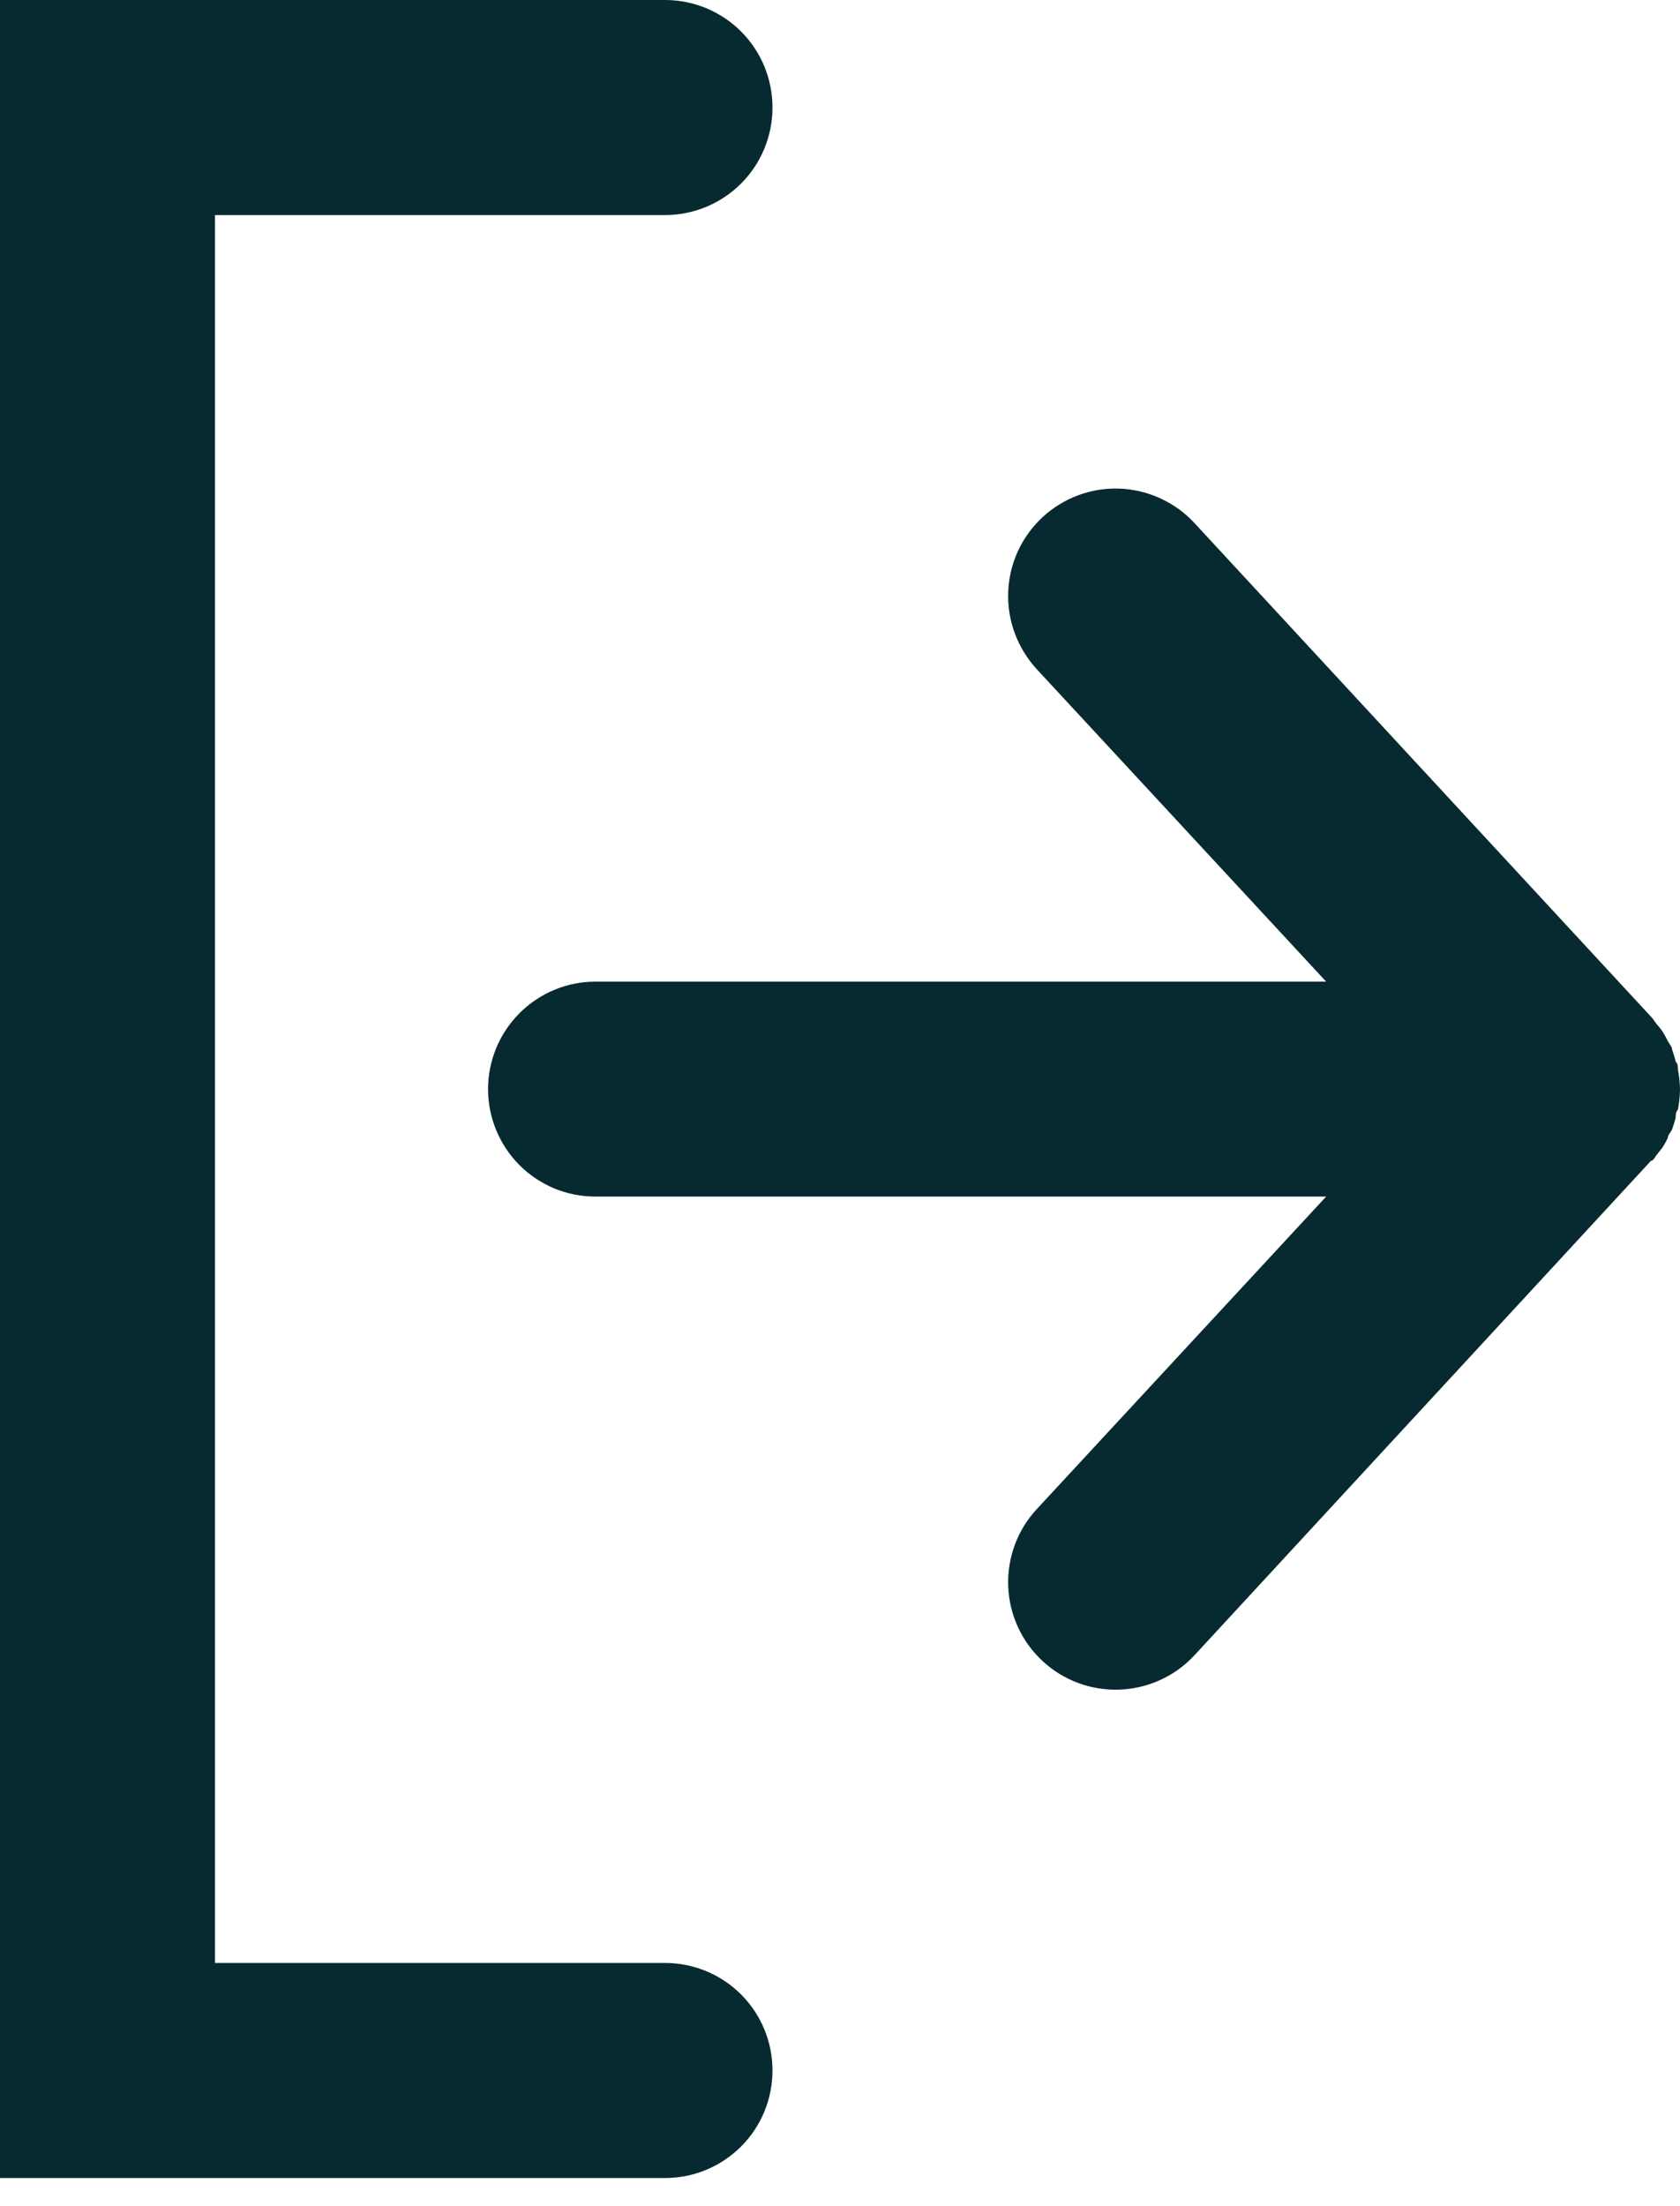 <svg xmlns="http://www.w3.org/2000/svg" width="16" height="21" viewBox="0 0 16 21" fill="none">
  <path d="M7.357 19.708C7.357 19.437 7.25 19.177 7.058 18.985C6.866 18.793 6.606 18.685 6.334 18.685H2.047V2.047H6.334C6.606 2.047 6.866 1.939 7.058 1.747C7.25 1.555 7.357 1.295 7.357 1.023C7.357 0.752 7.25 0.492 7.058 0.3C6.866 0.108 6.606 8.08808e-09 6.334 0H0V20.732H6.334C6.606 20.732 6.866 20.624 7.058 20.432C7.25 20.24 7.357 19.98 7.357 19.708Z" fill="#062A30"/>
  <path d="M15.771 11.002C15.792 10.974 15.812 10.95 15.833 10.923C15.852 10.893 15.869 10.863 15.884 10.831C15.884 10.804 15.911 10.78 15.925 10.749C15.938 10.712 15.95 10.675 15.959 10.637C15.959 10.613 15.959 10.585 15.98 10.562C15.992 10.499 15.999 10.435 16 10.371C15.999 10.306 15.992 10.242 15.98 10.18C15.98 10.152 15.98 10.128 15.959 10.105C15.95 10.066 15.938 10.029 15.925 9.992C15.925 9.965 15.898 9.937 15.884 9.91C15.869 9.879 15.852 9.848 15.833 9.818C15.816 9.791 15.792 9.767 15.771 9.74C15.751 9.712 15.741 9.695 15.724 9.678L11.375 4.978C11.283 4.879 11.174 4.8 11.051 4.744C10.929 4.688 10.797 4.656 10.663 4.651C10.529 4.646 10.395 4.667 10.269 4.714C10.143 4.761 10.027 4.832 9.929 4.923C9.83 5.015 9.75 5.125 9.694 5.247C9.638 5.369 9.607 5.501 9.602 5.635C9.597 5.769 9.618 5.903 9.665 6.029C9.712 6.155 9.783 6.271 9.874 6.37L12.63 9.344H5.672C5.537 9.344 5.404 9.37 5.28 9.422C5.156 9.473 5.043 9.549 4.948 9.644C4.853 9.739 4.778 9.851 4.726 9.976C4.675 10.1 4.648 10.233 4.648 10.367C4.648 10.502 4.675 10.635 4.726 10.759C4.778 10.883 4.853 10.996 4.948 11.091C5.043 11.186 5.156 11.261 5.28 11.313C5.404 11.364 5.537 11.39 5.672 11.39H12.63L9.874 14.365C9.689 14.564 9.592 14.828 9.602 15.099C9.612 15.37 9.73 15.627 9.929 15.811C10.128 15.996 10.392 16.093 10.663 16.083C10.934 16.073 11.19 15.956 11.375 15.757L15.724 11.049C15.744 11.049 15.758 11.022 15.771 11.002Z" fill="#062A30"/>
</svg>